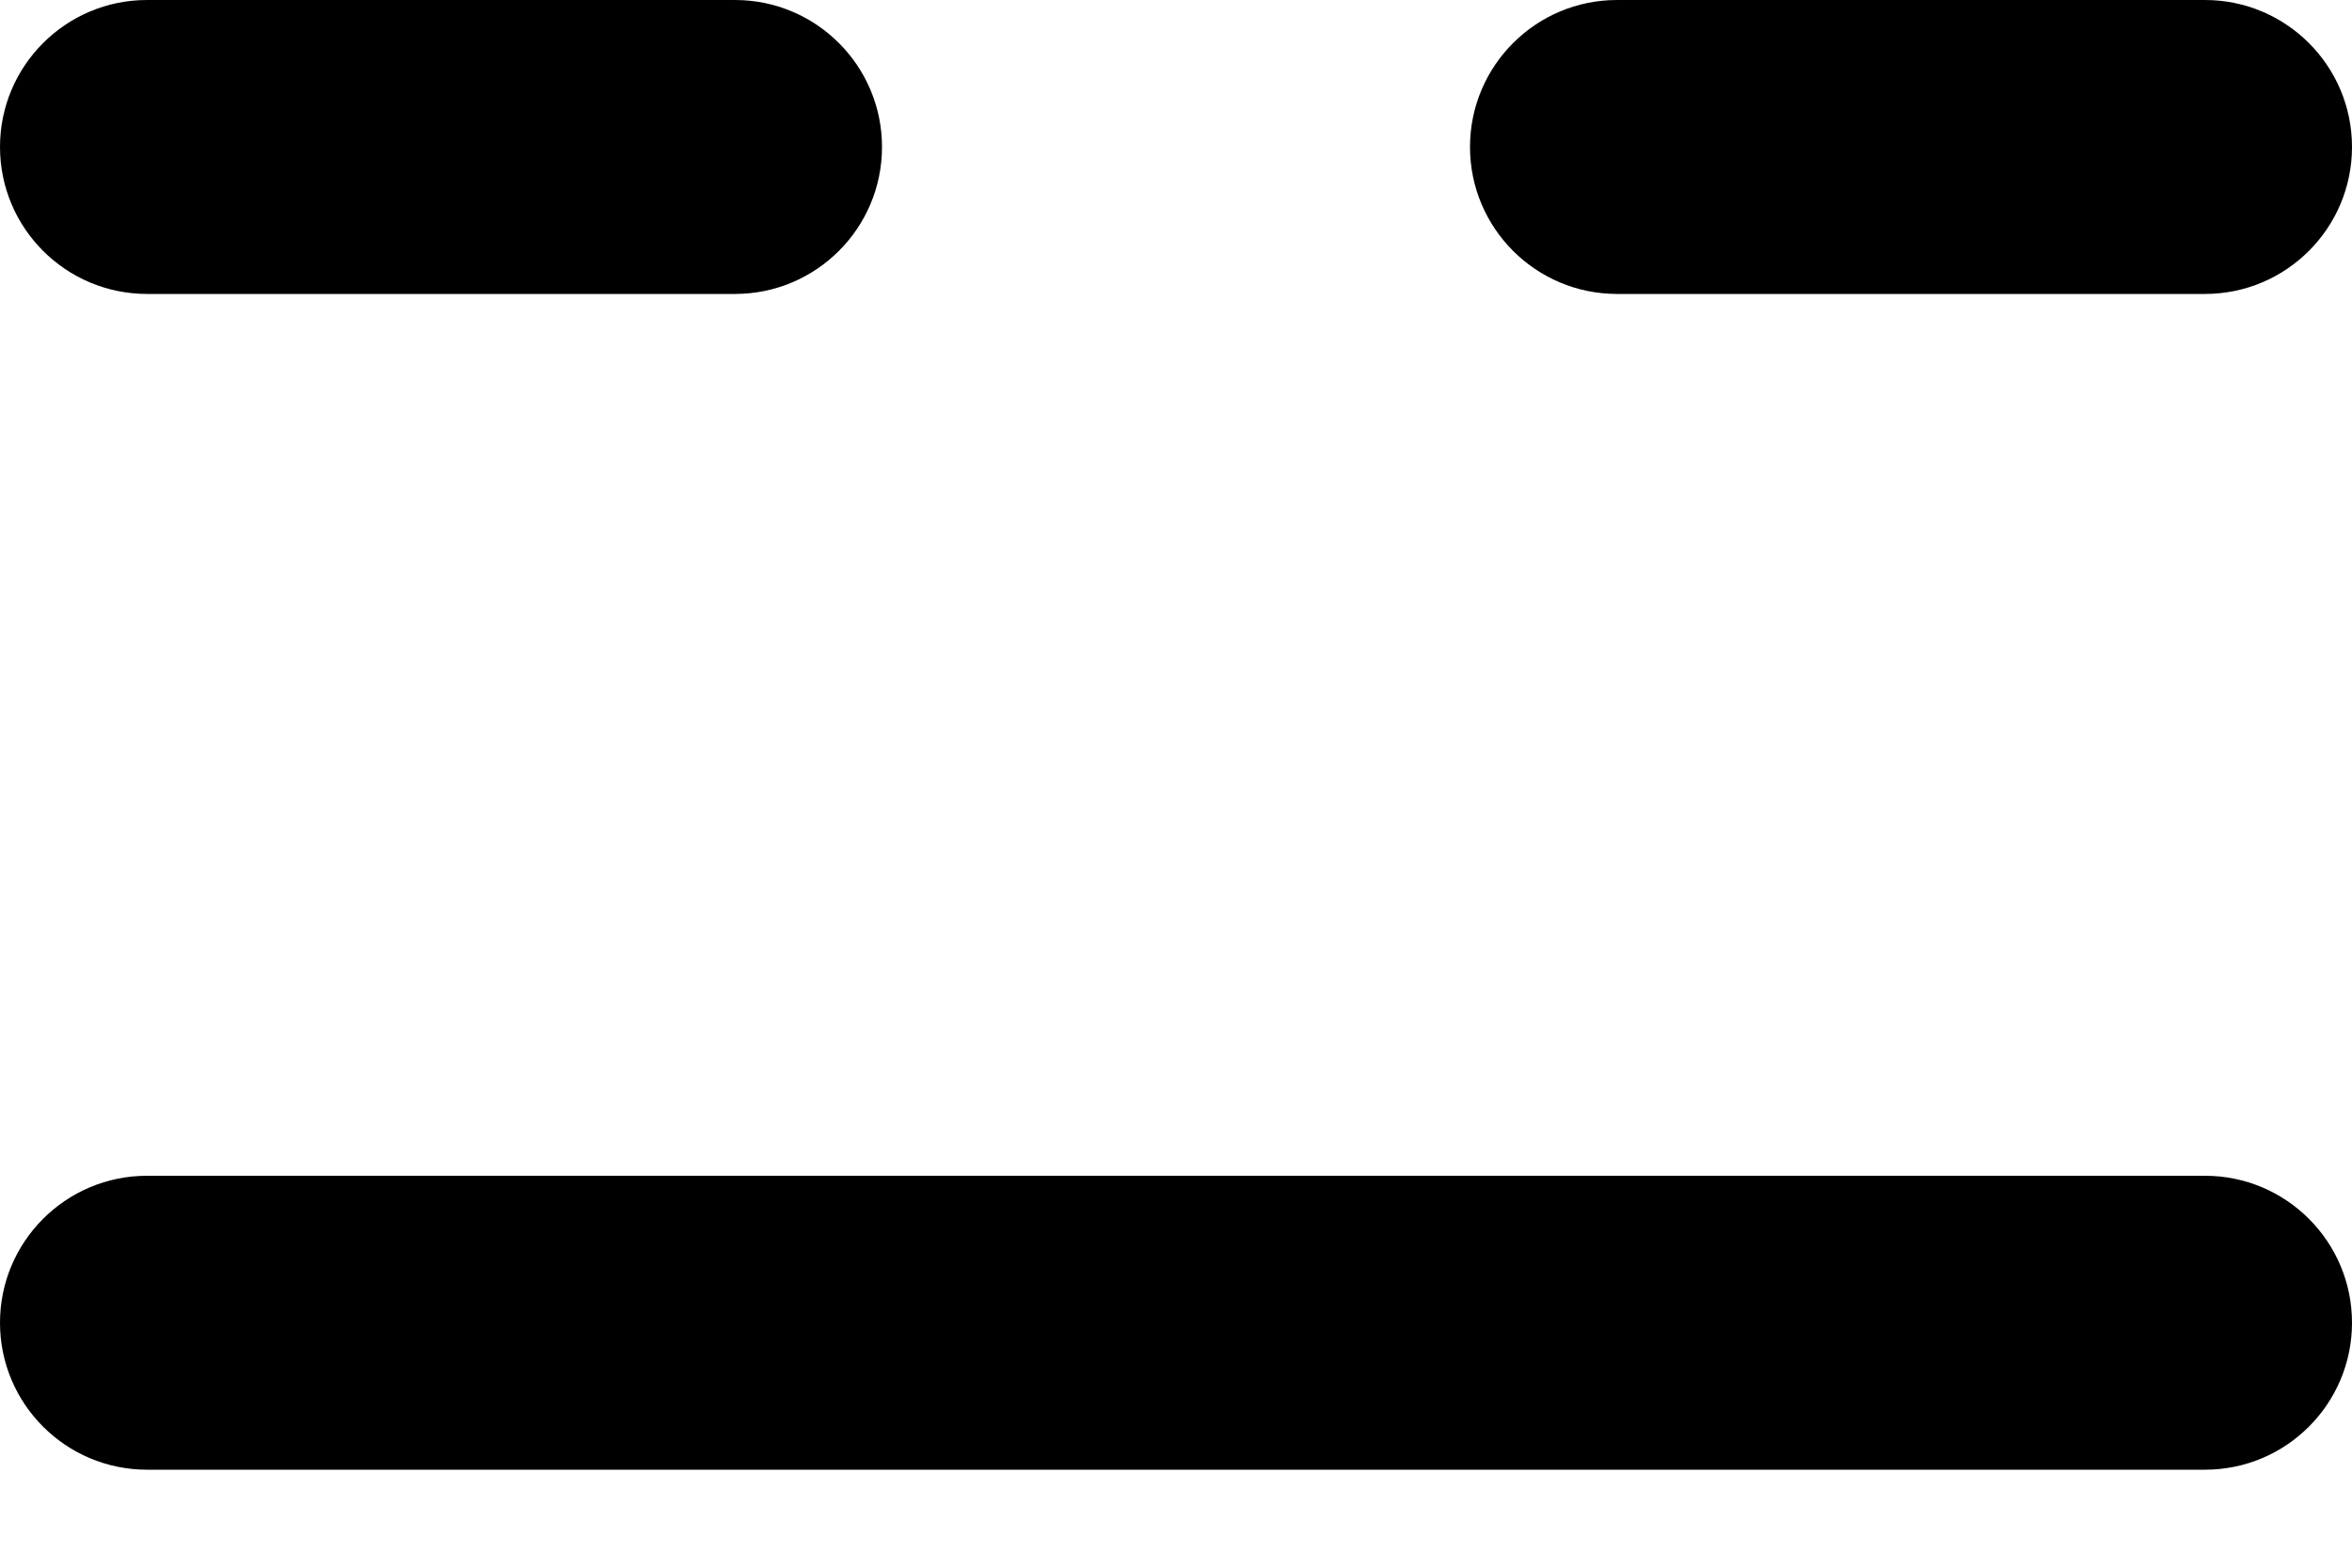 ﻿<?xml version="1.0" encoding="utf-8"?>
<svg version="1.1" xmlns:xlink="http://www.w3.org/1999/xlink" width="12px" height="8px" xmlns="http://www.w3.org/2000/svg">
  <defs>
    <pattern id="BGPattern" patternUnits="userSpaceOnUse" alignment="0 0" imageRepeat="None" />
    <mask fill="white" id="Clip5366">
      <path d="M 0.75 7.5  C 0.336 7.5  0 7.164  0 6.75  C 0 6.336  0.336 6  0.75 6  L 11.25 6  C 11.664 6  12 6.336  12 6.75  C 12 7.164  11.664 7.5  11.25 7.5  L 0.75 7.5  Z M 0.75 1.5  C 0.336 1.5  0 1.164  0 0.75  C 0 0.336  0.336 0  0.75 0  L 3.75 0  C 4.164 0  4.5 0.336  4.5 0.75  C 4.5 1.164  4.164 1.5  3.75 1.5  L 0.75 1.5  Z M 8.25 1.5  C 7.836 1.5  7.5 1.164  7.5 0.75  C 7.5 0.336  7.836 0  8.25 0  L 11.25 0  C 11.664 0  12 0.336  12 0.75  C 12 1.164  11.664 1.5  11.25 1.5  L 8.25 1.5  Z " fill-rule="evenodd" />
    </mask>
  </defs>
  <g transform="matrix(1 0 0 1 -6 -9 )">
    <path d="M 0.75 7.5  C 0.336 7.5  0 7.164  0 6.75  C 0 6.336  0.336 6  0.75 6  L 11.25 6  C 11.664 6  12 6.336  12 6.75  C 12 7.164  11.664 7.5  11.25 7.5  L 0.75 7.5  Z M 0.75 1.5  C 0.336 1.5  0 1.164  0 0.75  C 0 0.336  0.336 0  0.75 0  L 3.75 0  C 4.164 0  4.5 0.336  4.5 0.75  C 4.5 1.164  4.164 1.5  3.75 1.5  L 0.75 1.5  Z M 8.25 1.5  C 7.836 1.5  7.5 1.164  7.5 0.75  C 7.5 0.336  7.836 0  8.25 0  L 11.25 0  C 11.664 0  12 0.336  12 0.75  C 12 1.164  11.664 1.5  11.25 1.5  L 8.25 1.5  Z " fill-rule="nonzero" fill="rgba(0, 0, 0, 1)" stroke="none" transform="matrix(1 0 0 1 6 9 )" class="fill" />
    <path d="M 0.75 7.5  C 0.336 7.5  0 7.164  0 6.75  C 0 6.336  0.336 6  0.75 6  L 11.25 6  C 11.664 6  12 6.336  12 6.75  C 12 7.164  11.664 7.5  11.25 7.5  L 0.75 7.5  Z " stroke-width="0" stroke-dasharray="0" stroke="rgba(255, 255, 255, 0)" fill="none" transform="matrix(1 0 0 1 6 9 )" class="stroke" mask="url(#Clip5366)" />
    <path d="M 0.75 1.5  C 0.336 1.5  0 1.164  0 0.75  C 0 0.336  0.336 0  0.75 0  L 3.75 0  C 4.164 0  4.5 0.336  4.5 0.75  C 4.5 1.164  4.164 1.5  3.75 1.5  L 0.75 1.5  Z " stroke-width="0" stroke-dasharray="0" stroke="rgba(255, 255, 255, 0)" fill="none" transform="matrix(1 0 0 1 6 9 )" class="stroke" mask="url(#Clip5366)" />
    <path d="M 8.25 1.5  C 7.836 1.5  7.5 1.164  7.5 0.75  C 7.5 0.336  7.836 0  8.25 0  L 11.25 0  C 11.664 0  12 0.336  12 0.75  C 12 1.164  11.664 1.5  11.25 1.5  L 8.25 1.5  Z " stroke-width="0" stroke-dasharray="0" stroke="rgba(255, 255, 255, 0)" fill="none" transform="matrix(1 0 0 1 6 9 )" class="stroke" mask="url(#Clip5366)" />
  </g>
</svg>